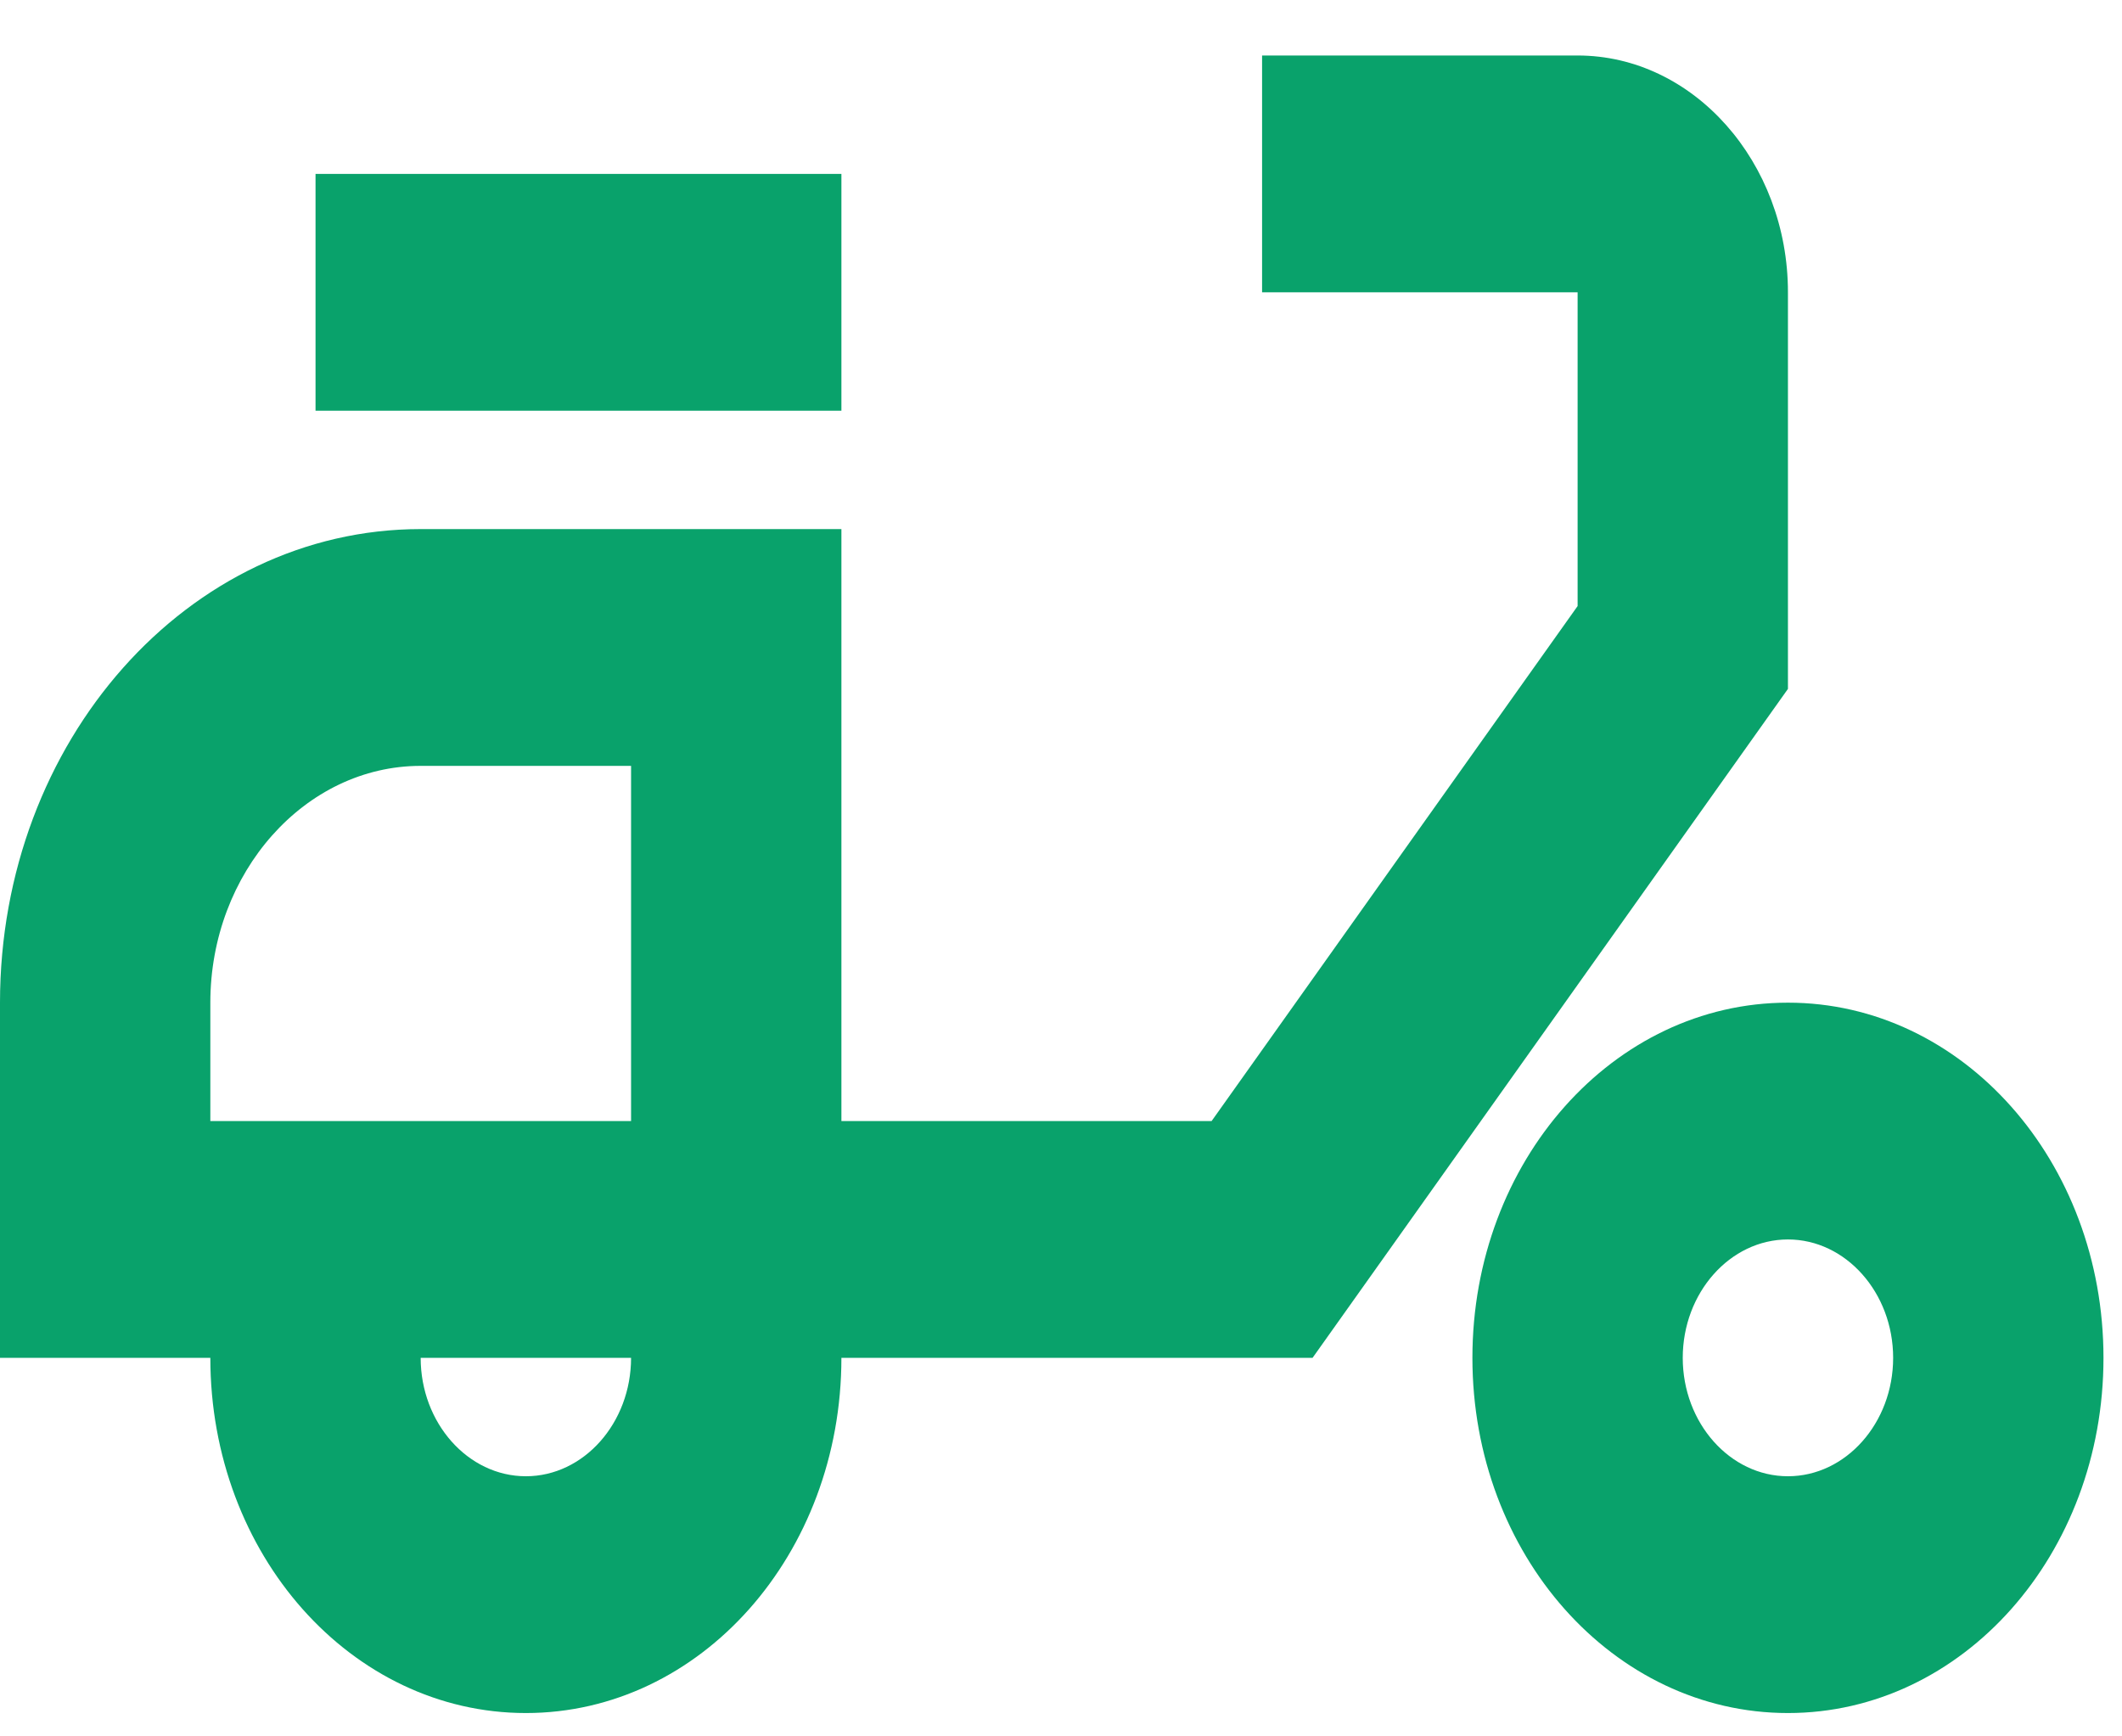 <svg width="33" height="27" viewBox="0 0 33 27" fill="none" xmlns="http://www.w3.org/2000/svg">
<path d="M27.805 4.545C27.805 2.52 26.333 0.863 24.534 0.863H19.627V4.545H24.534V9.424L18.842 17.432H13.085V8.227H6.542C2.928 8.227 0 11.522 0 15.591V21.114H3.271C3.271 24.17 5.463 26.637 8.178 26.637C10.893 26.637 13.085 24.17 13.085 21.114H20.412L27.805 10.712V4.545ZM3.271 17.432V15.591C3.271 13.566 4.743 11.909 6.542 11.909H9.814V17.432H3.271ZM8.178 22.955C7.278 22.955 6.542 22.127 6.542 21.114H9.814C9.814 22.127 9.078 22.955 8.178 22.955Z" fill="#09A26B"/>
<path d="M4.907 2.704H13.085V6.386H4.907V2.704ZM27.805 15.591C25.09 15.591 22.898 18.058 22.898 21.114C22.898 24.171 25.09 26.637 27.805 26.637C30.52 26.637 32.712 24.171 32.712 21.114C32.712 18.058 30.52 15.591 27.805 15.591ZM27.805 22.955C26.905 22.955 26.169 22.127 26.169 21.114C26.169 20.102 26.905 19.273 27.805 19.273C28.705 19.273 29.441 20.102 29.441 21.114C29.441 22.127 28.705 22.955 27.805 22.955Z" fill="#09A26B"/>
</svg>

